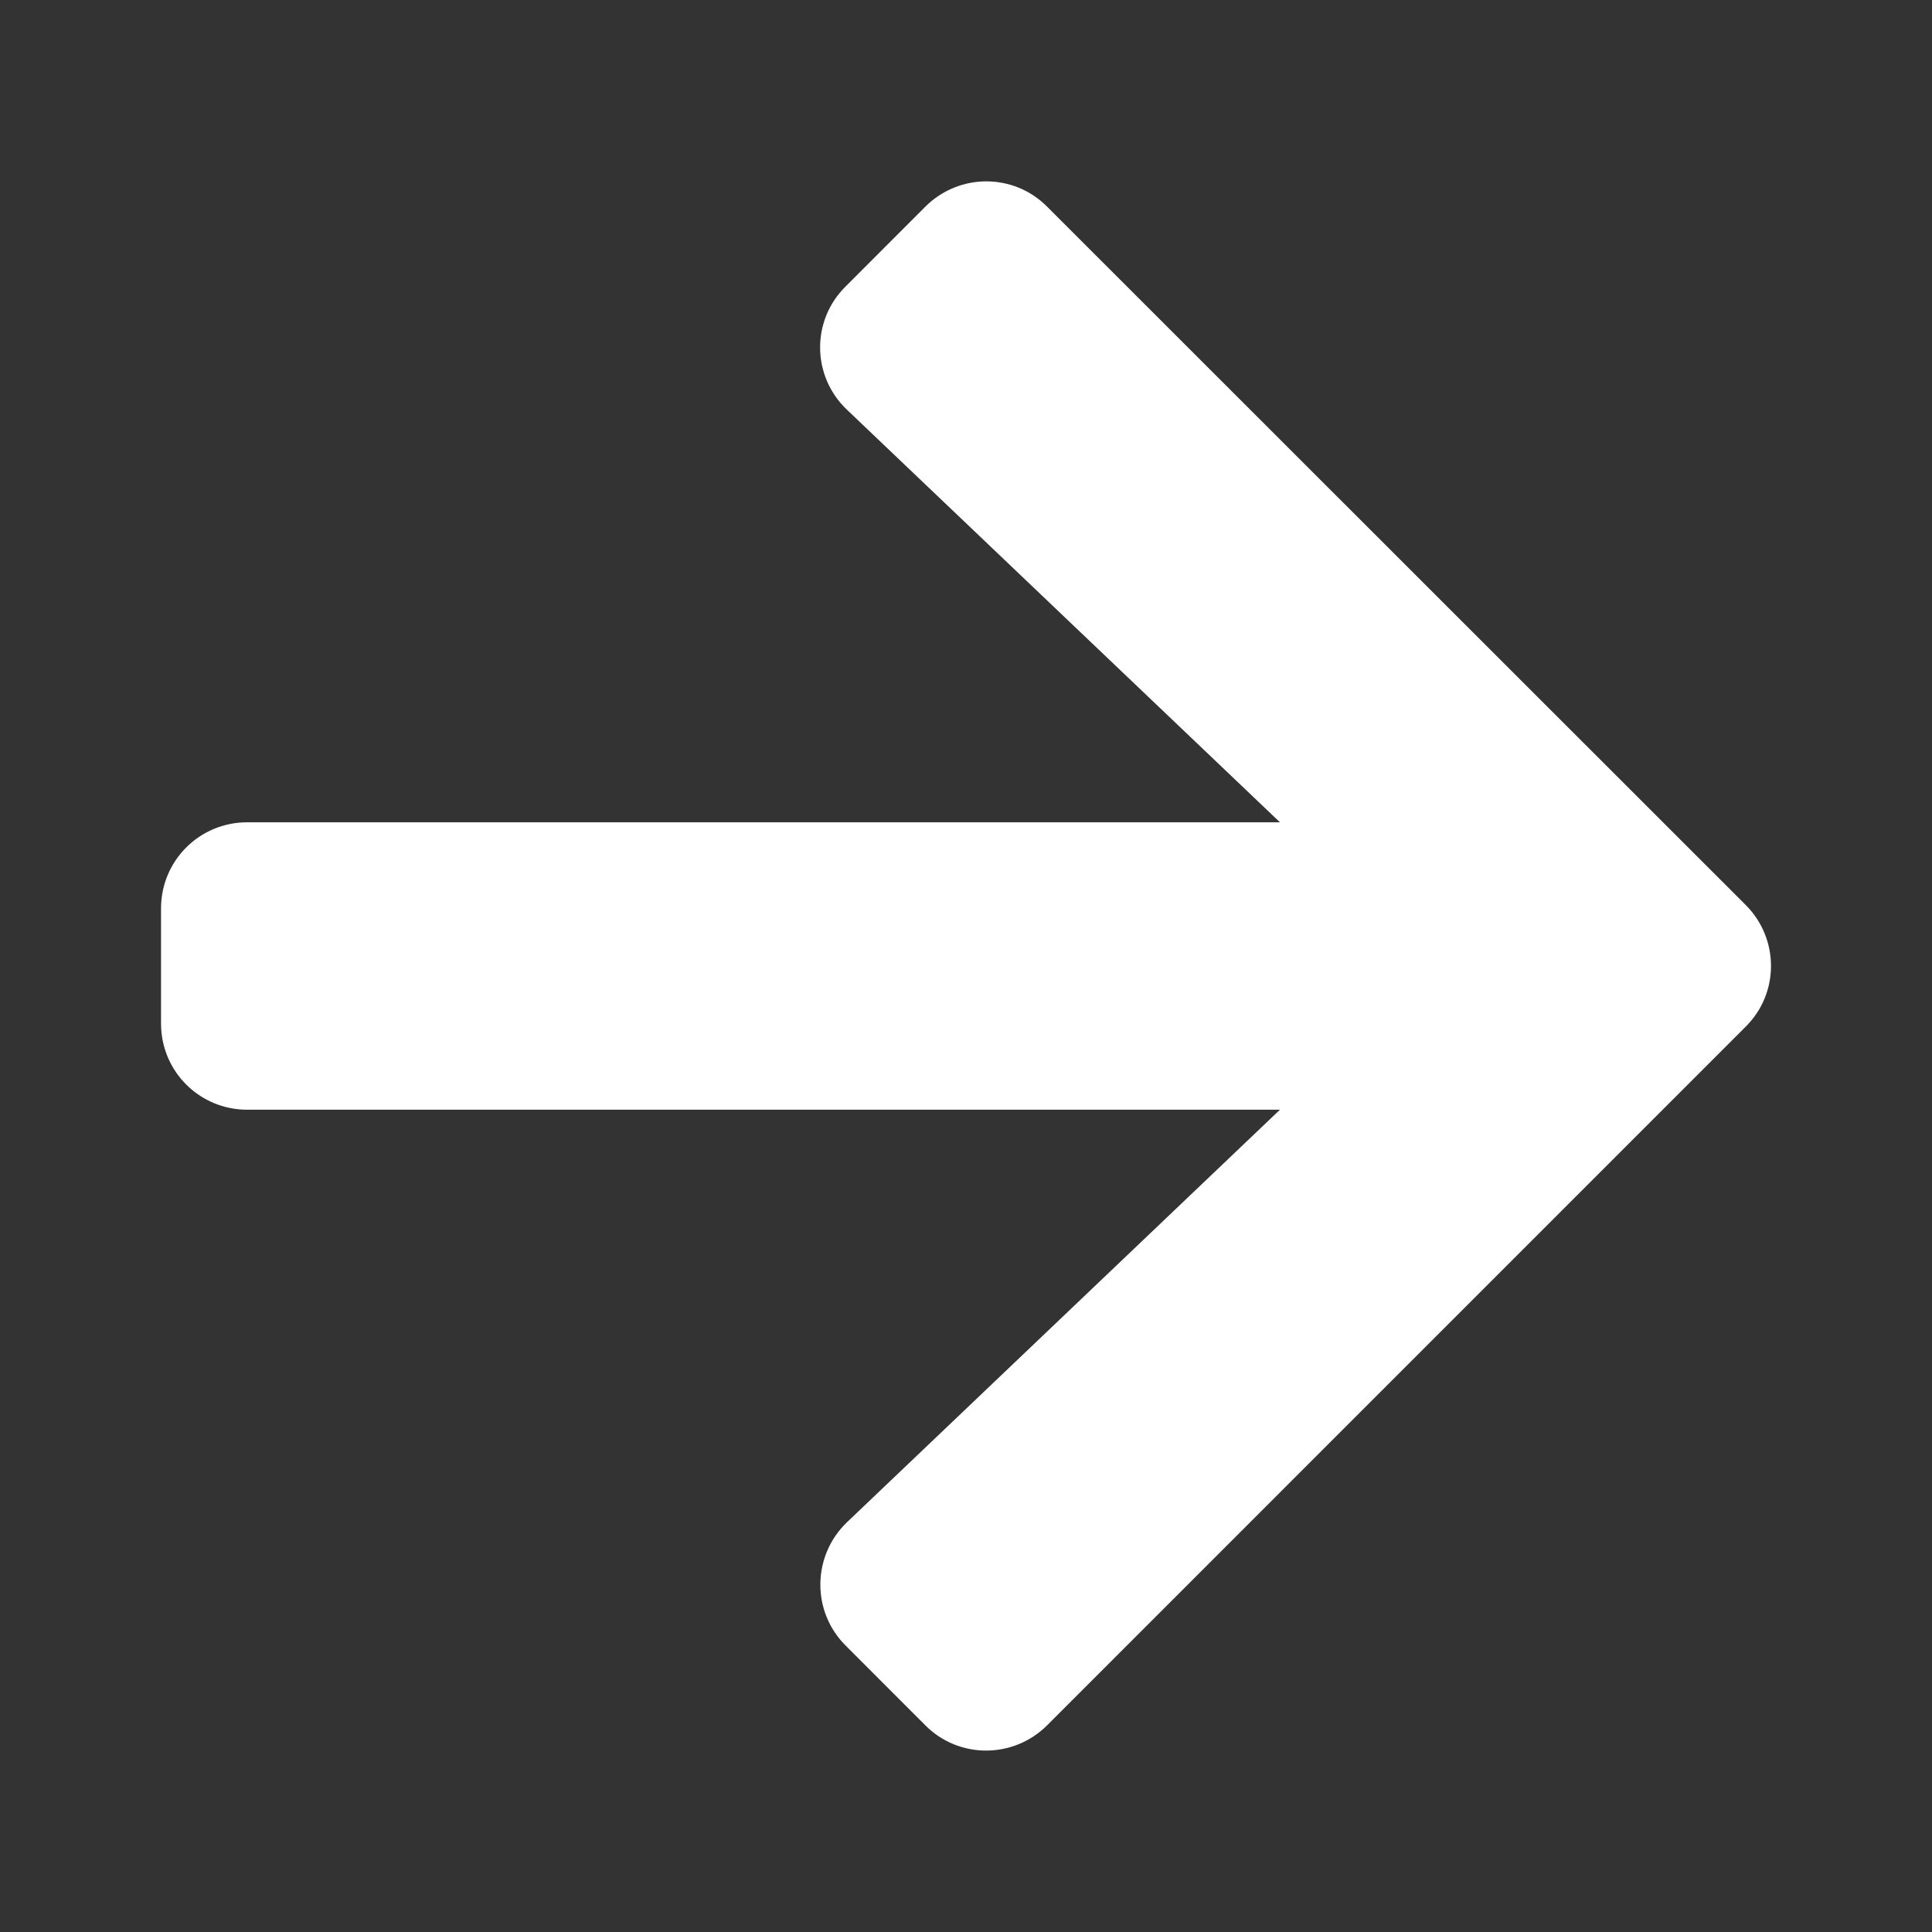 <svg width="26" height="26" viewBox="0 0 26 26" fill="none" xmlns="http://www.w3.org/2000/svg">
<rect x="0" y="0" width="26" height="26" fill="#333333" stroke="none"/>
<g id="Icon/Font Awesome Free/Solid/A/arrow-right">
<path id="Vector" d="M11.379 3.856L12.452 2.782C12.907 2.327 13.642 2.327 14.092 2.782L23.492 12.178C23.947 12.633 23.947 13.367 23.492 13.817L14.092 23.218C13.637 23.672 12.902 23.672 12.452 23.218L11.379 22.144C10.919 21.685 10.929 20.936 11.398 20.486L17.225 14.934H3.327C2.684 14.934 2.167 14.417 2.167 13.774V12.226C2.167 11.583 2.684 11.066 3.327 11.066H17.225L11.398 5.514C10.924 5.064 10.915 4.315 11.379 3.856Z" fill="white"/>
</g>
</svg>

